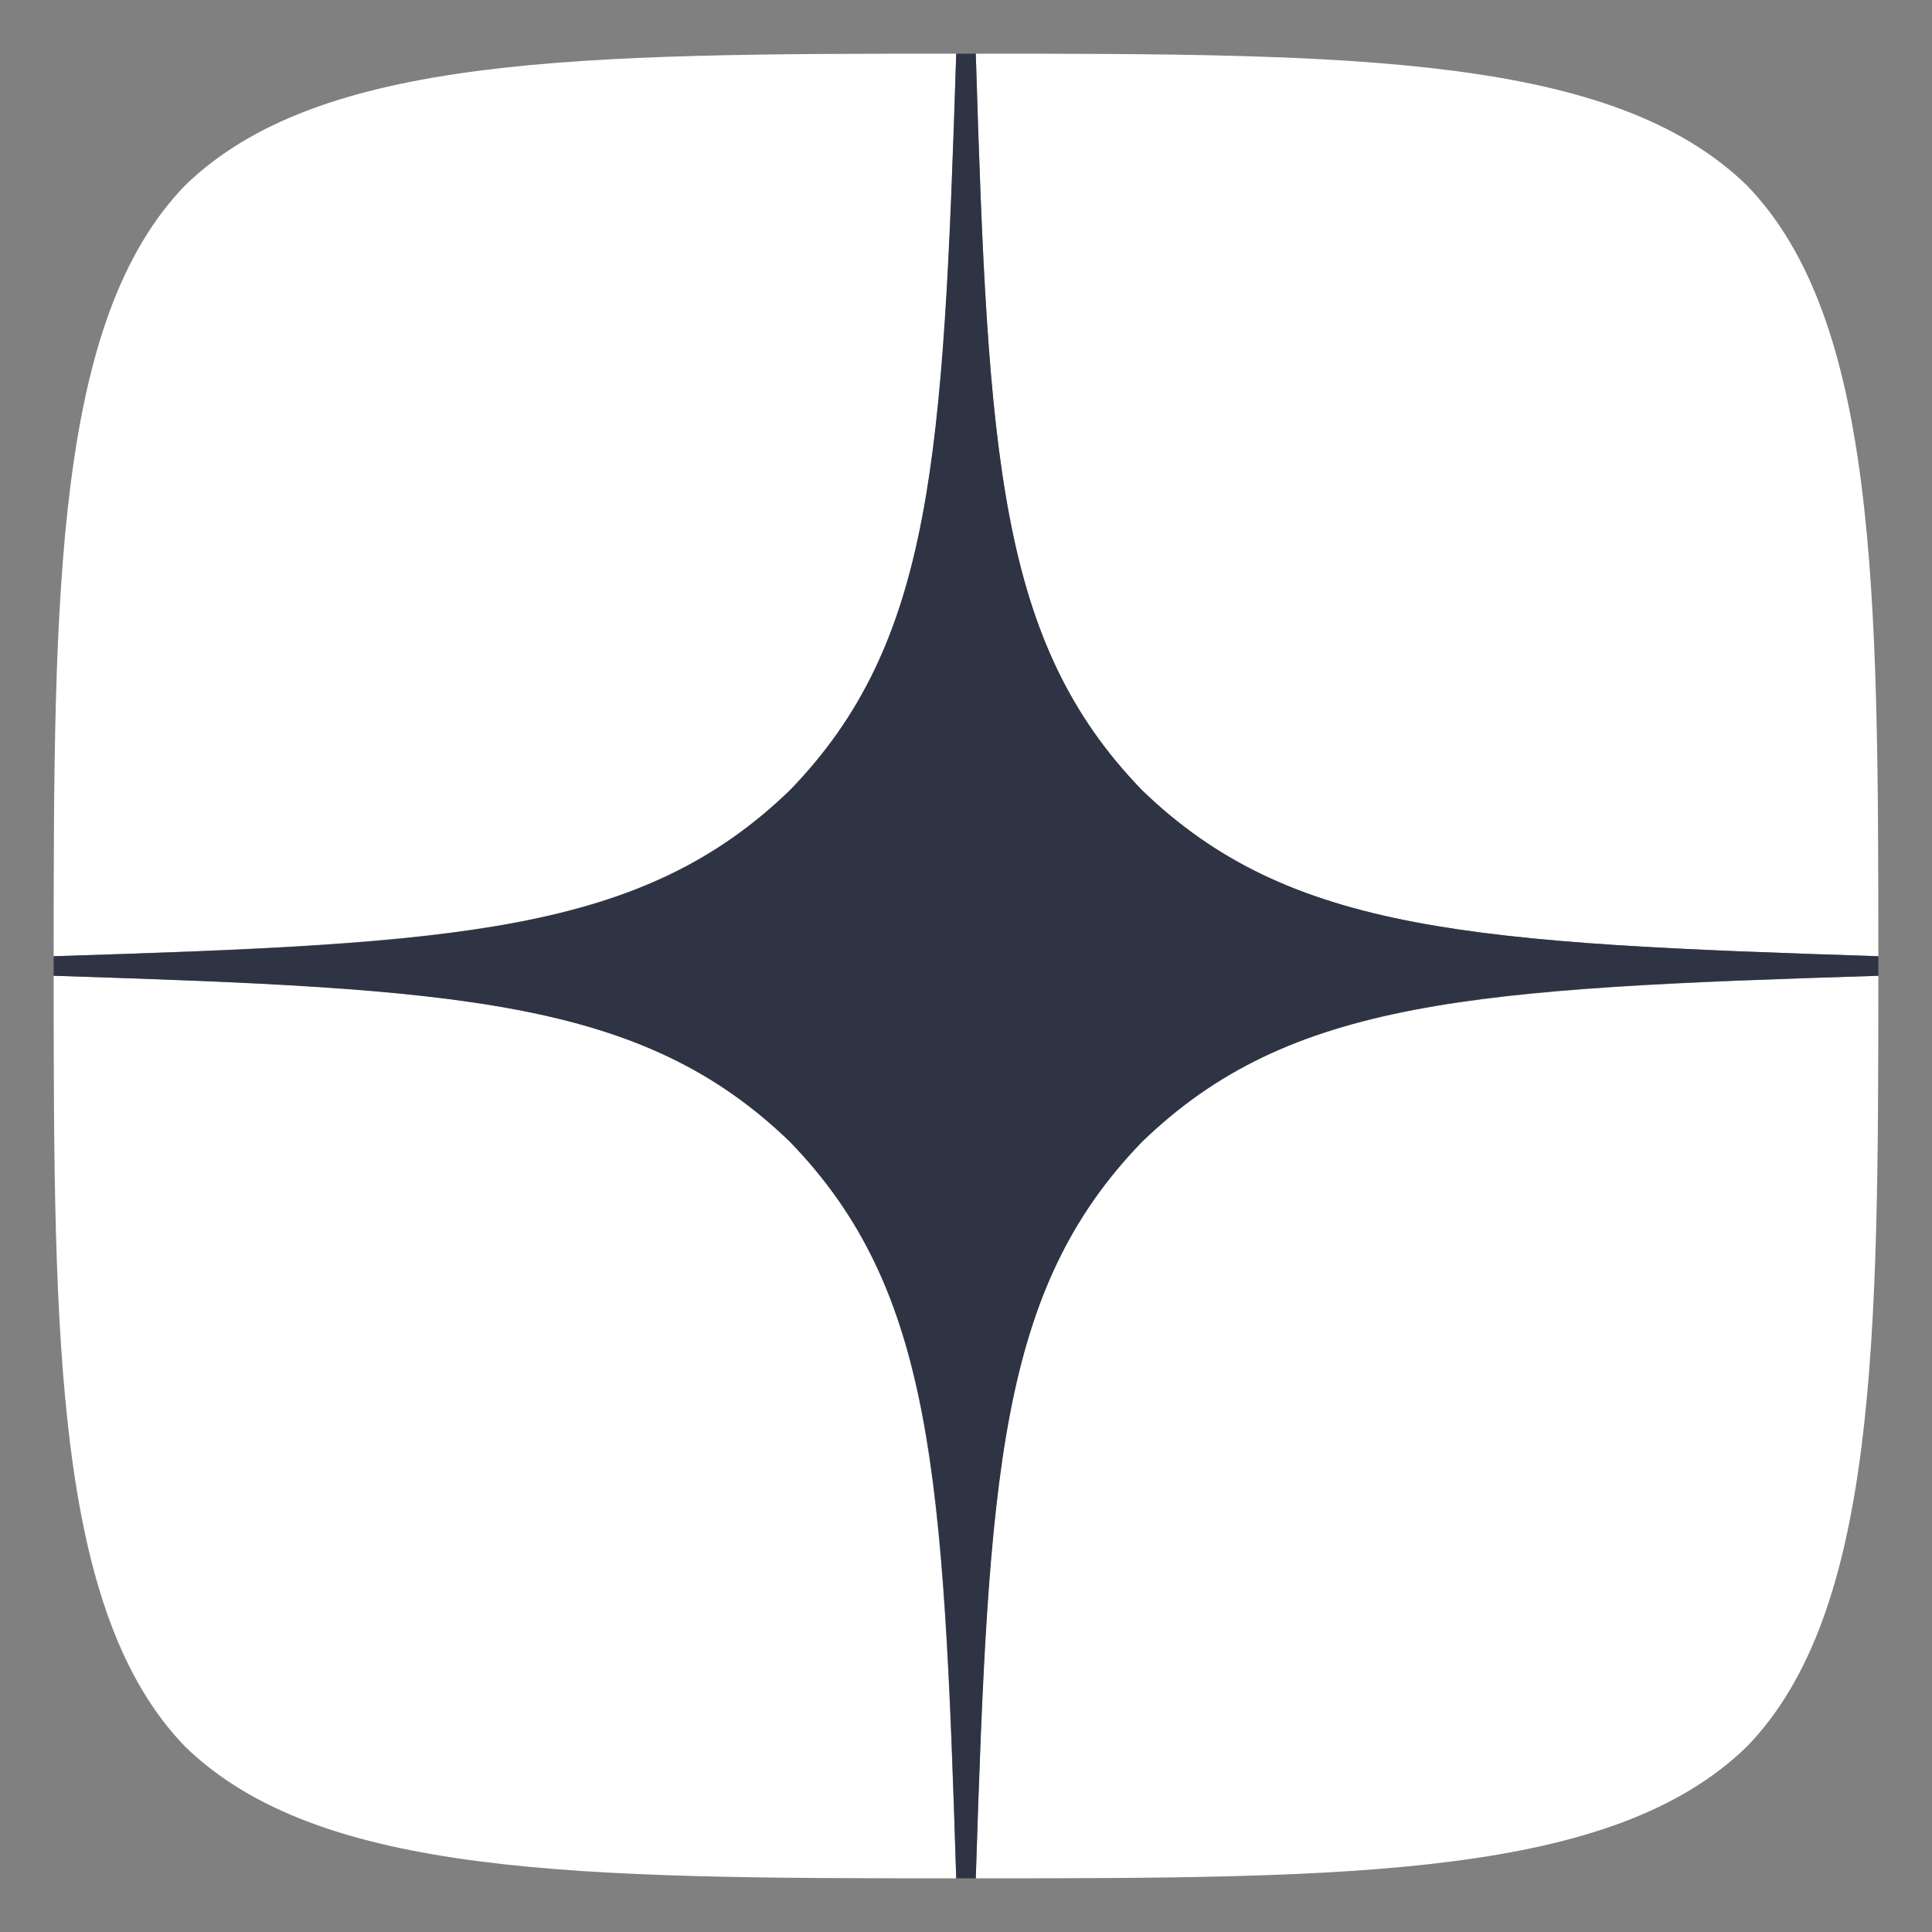 <svg width="18" height="18" viewBox="0 0 18 18" fill="none" xmlns="http://www.w3.org/2000/svg">
<rect x="0" y="0" width="18" height="18" fill="#808080" stroke="none"/>
<g clip-path="url(#clip0_4181_45098)">
<g clip-path="url(#clip1_4181_45098)">
<path d="M10.639 10.639C9.304 12.018 9.206 13.736 9.091 17.5C12.6 17.5 15.023 17.488 16.274 16.274C17.488 15.023 17.5 12.485 17.5 9.091C13.736 9.213 12.018 9.304 10.639 10.639ZM0.5 9.091C0.5 12.485 0.512 15.023 1.726 16.274C2.977 17.488 5.4 17.5 8.909 17.5C8.787 13.736 8.696 12.018 7.361 10.639C5.982 9.304 4.264 9.206 0.5 9.091ZM8.909 0.5C5.406 0.5 2.977 0.512 1.726 1.726C0.512 2.977 0.5 5.515 0.5 8.909C4.264 8.787 5.982 8.696 7.361 7.361C8.696 5.982 8.794 4.264 8.909 0.5ZM10.639 7.361C9.304 5.982 9.206 4.264 9.091 0.5C12.6 0.5 15.023 0.512 16.274 1.726C17.488 2.977 17.5 5.515 17.5 8.909C13.736 8.787 12.018 8.696 10.639 7.361Z" fill="white"/>
<path d="M17.5 9.091V8.909C13.736 8.787 12.018 8.696 10.639 7.361C9.304 5.982 9.206 4.264 9.091 0.5H8.909C8.787 4.264 8.696 5.982 7.361 7.361C5.982 8.696 4.264 8.794 0.5 8.909V9.091C4.264 9.213 5.982 9.304 7.361 10.639C8.696 12.018 8.794 13.736 8.909 17.5H9.091C9.213 13.736 9.304 12.018 10.639 10.639C12.018 9.304 13.736 9.206 17.5 9.091Z" fill="#2E3443"/>
</g>
</g>
<defs>
<clipPath id="clip0_4181_45098">
<rect width="18" height="18" fill="white"/>
</clipPath>
<clipPath id="clip1_4181_45098">
<rect width="17" height="17" fill="white" transform="translate(0.5 0.5)"/>
</clipPath>
</defs>
</svg>
